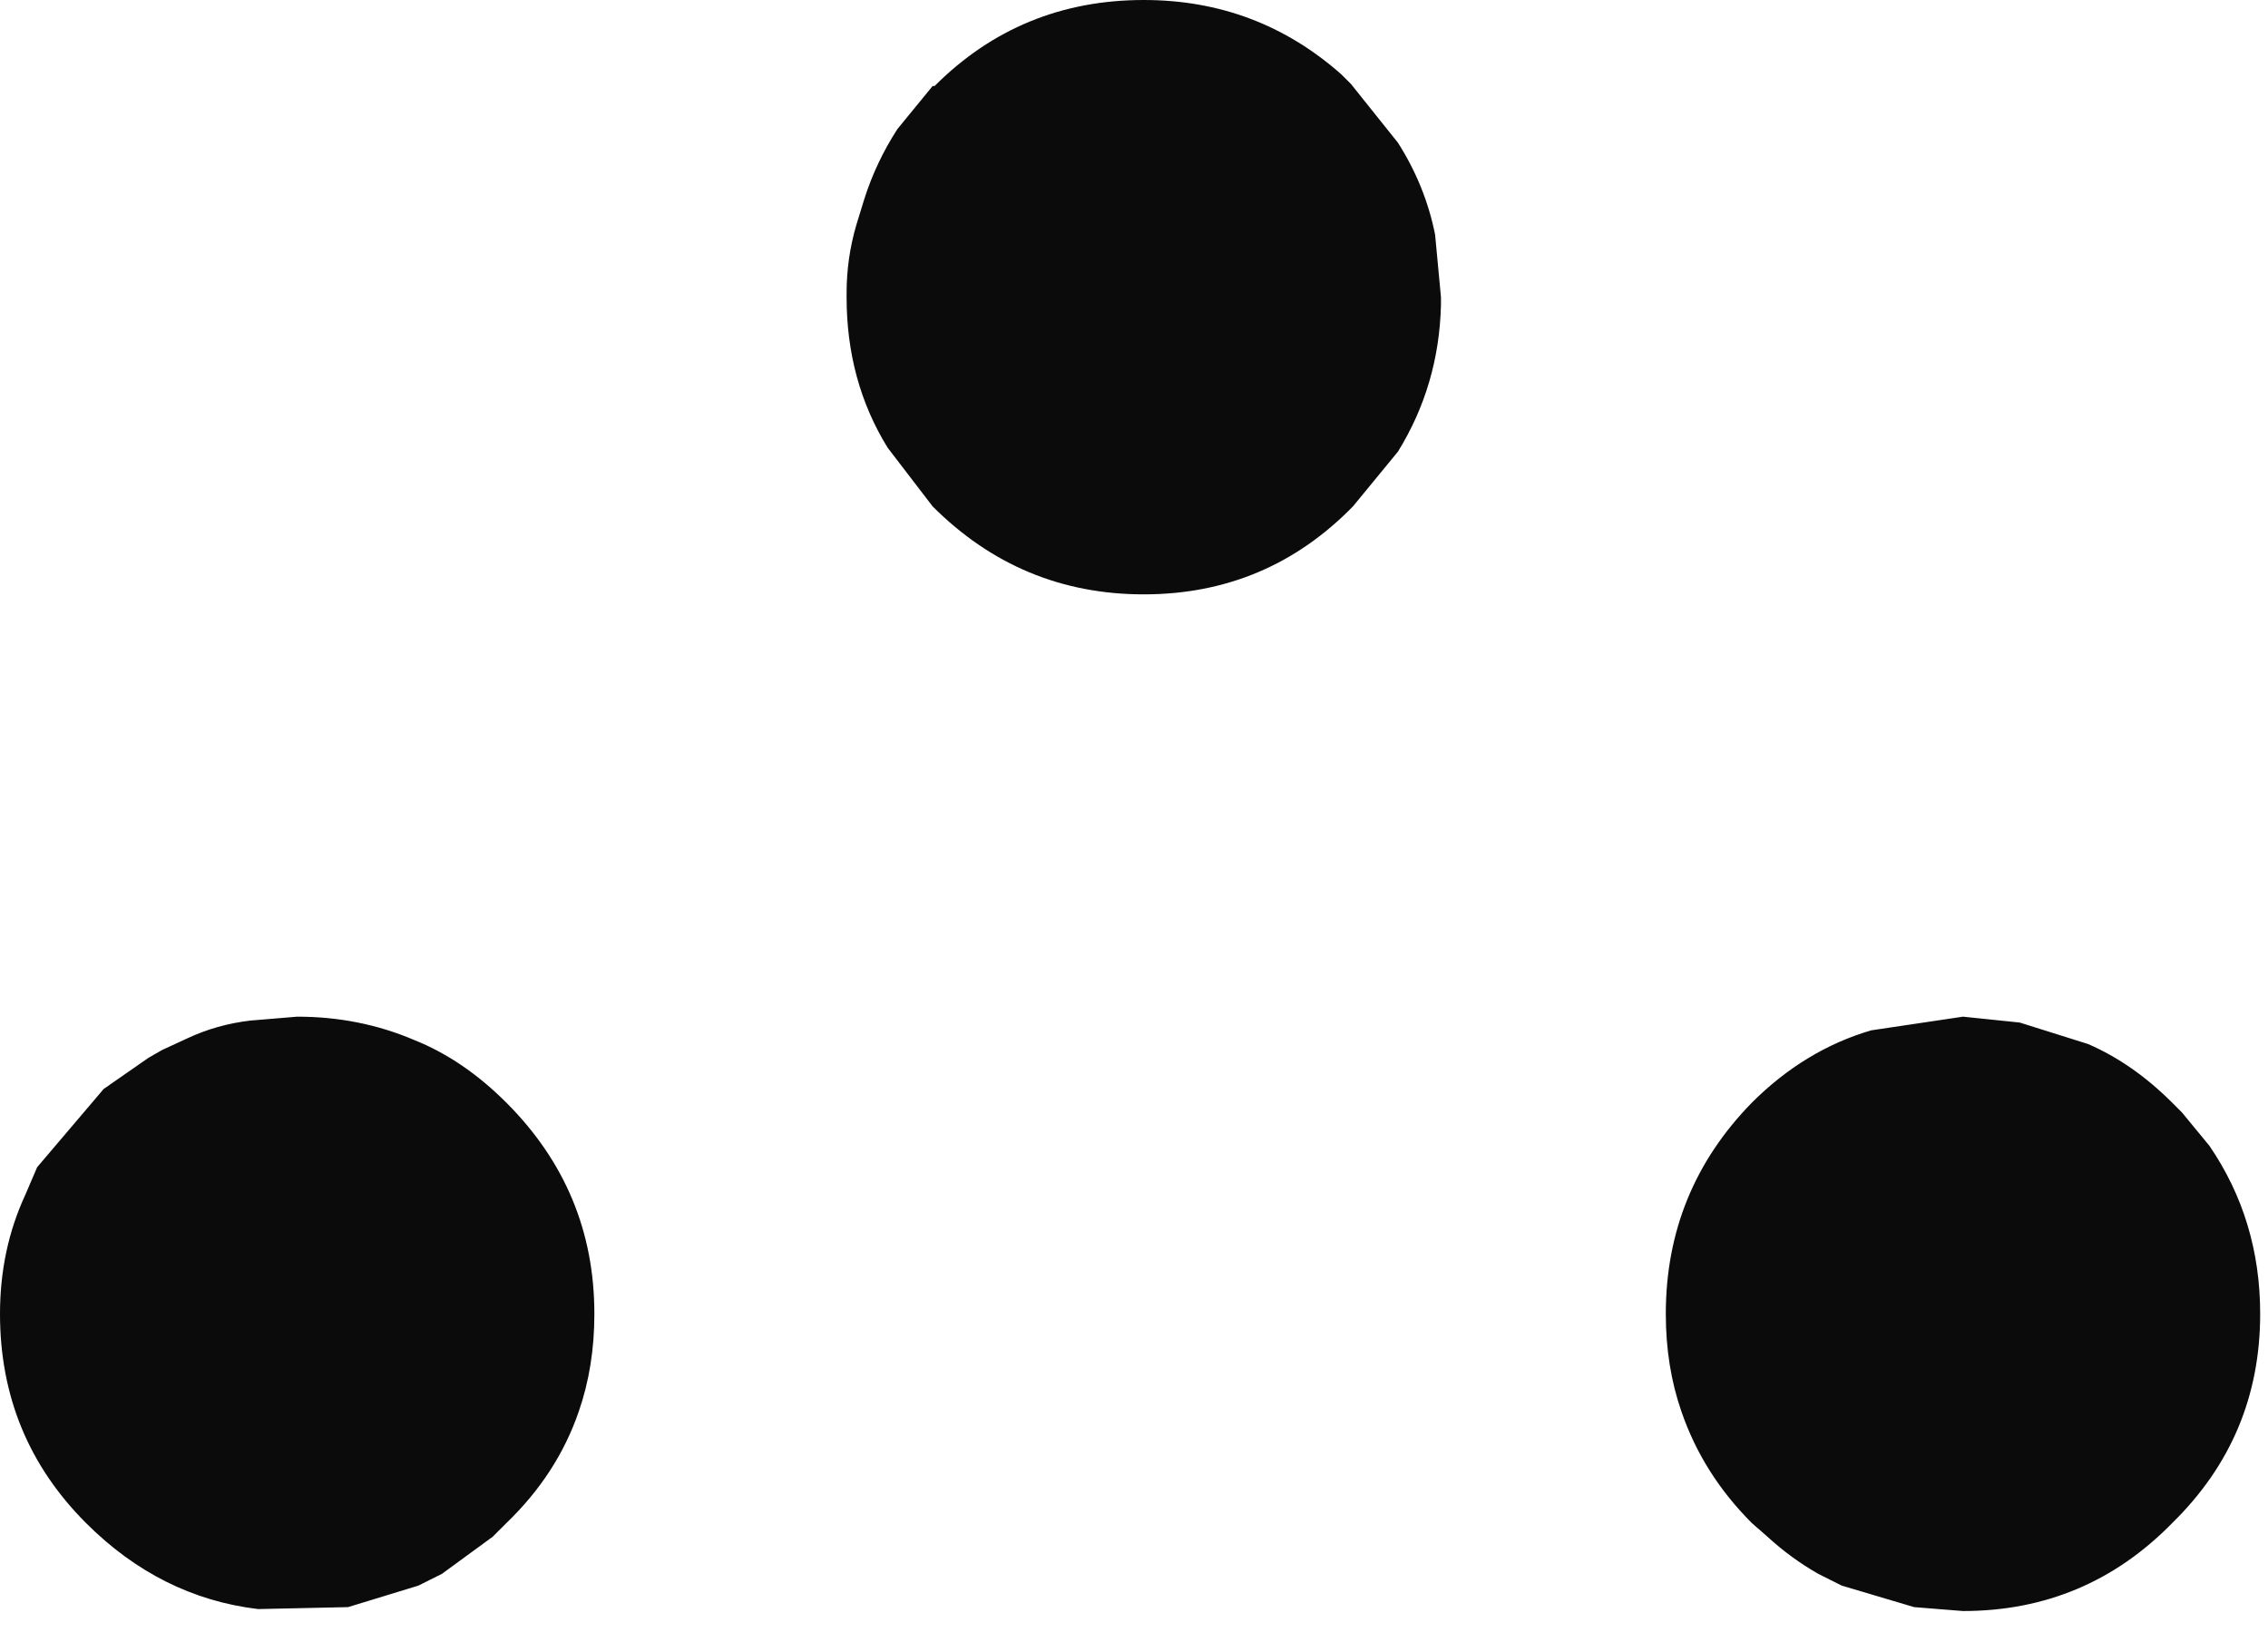 <?xml version="1.0" encoding="utf-8"?>
<svg version="1.1" id="Layer_1"
xmlns="http://www.w3.org/2000/svg"
xmlns:xlink="http://www.w3.org/1999/xlink"
width="58px" height="42px"
xml:space="preserve">
<g id="802" transform="matrix(1, 0, 0, 1, 0, 0)">
<path style="fill:#0B0B0B;fill-opacity:1" d="M53.4,26.7Q54.55 27.2 55.55 28.2L55.8 28.45L56.5 29.3Q57.8 31.2 57.8 33.6Q57.8 36.75 55.55 38.95Q53.35 41.2 50.2 41.2L48.95 41.1L47.1 40.55L46.5 40.25Q45.8 39.85 45.2 39.3L44.8 38.95Q43.55 37.7 43 36.1Q42.6 34.95 42.6 33.6Q42.6 30.45 44.8 28.2Q46.15 26.85 47.85 26.35L50.2 26L51.65 26.15L53.4 26.7M35.75,11.55L34.6 12.95Q32.4 15.2 29.25 15.2Q26.1 15.2 23.85 12.95L22.7 11.45Q21.65 9.75 21.65 7.6L21.65 7.5Q21.65 6.6 21.9 5.75L22.1 5.1Q22.4 4.15 22.95 3.3L23.85 2.2L23.9 2.2Q26.1 0 29.25 0Q32.15 0 34.3 1.9L34.55 2.15L35.75 3.65Q36.45 4.75 36.7 6L36.85 7.6L36.85 7.8Q36.8 9.85 35.75 11.55M14.8,36.1Q14.25 37.7 12.95 38.95L12.6 39.3L11.3 40.25L10.7 40.55L8.9 41.1L6.6 41.15Q4.1 40.85 2.2 38.95Q0 36.75 0 33.6Q0 31.95 0.65 30.55L0.95 29.85L2.65 27.85L3.8 27.05L4.15 26.85L4.8 26.55Q5.55 26.2 6.4 26.1L7.6 26Q9.2 26 10.6 26.6Q11.85 27.1 12.95 28.2Q15.2 30.45 15.2 33.6Q15.2 34.95 14.8 36.1" />
</g>
</svg>
